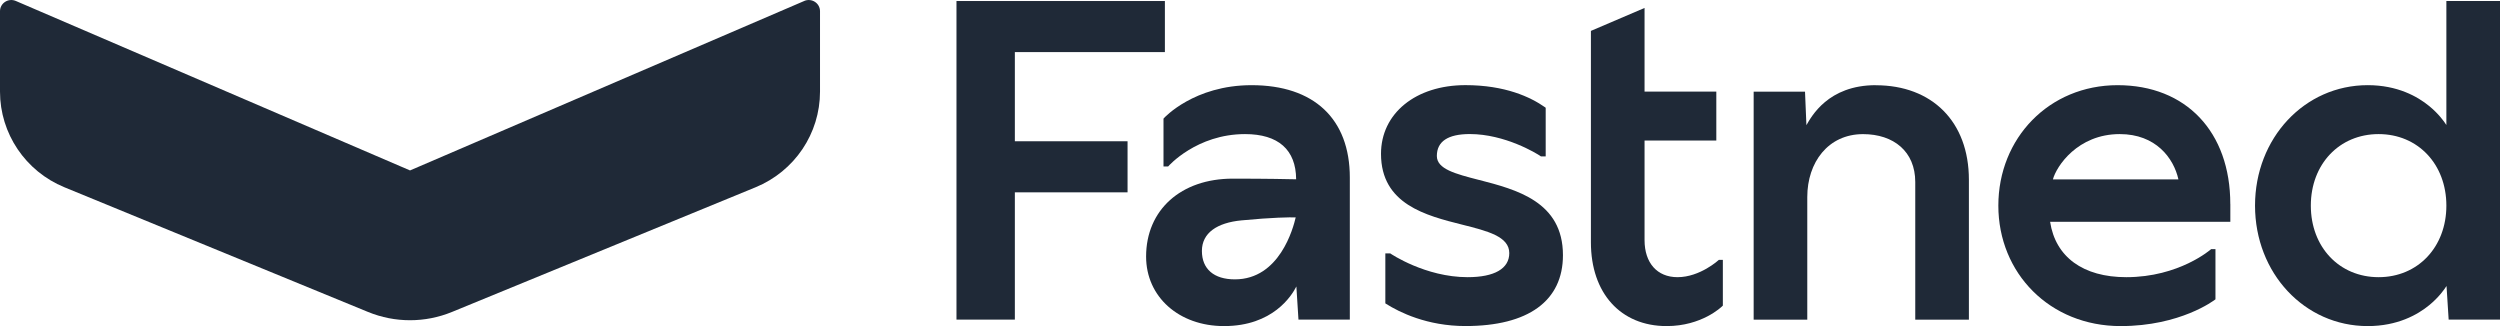  <svg xmlns="http://www.w3.org/2000/svg" width="184" height="24" viewBox="0 0 184 24" fill="none">
  <g clip-path="url(#clip0_5707_355)">
    <path d="M85.736 3.834V0.075H70.397V23.523H74.693V14.156H82.988V10.397H74.693V3.834H85.736Z" fill="#1F2937"/>
    <path d="M92.113 6.269C87.877 6.269 85.688 8.671 85.666 8.695L85.634 8.732V12.25H85.977C85.993 12.226 88.071 9.869 91.635 9.869C94.083 9.869 95.383 11.019 95.396 13.196C94.924 13.185 93.262 13.148 90.73 13.148C86.917 13.148 84.353 15.451 84.353 18.883C84.353 21.848 86.766 24 90.09 24C93.686 24 95.075 21.754 95.413 21.084L95.567 23.523H99.347V13.07C99.347 8.748 96.712 6.269 92.119 6.269H92.113ZM90.887 20.561C89.344 20.561 88.46 19.799 88.46 18.47C88.46 17.14 89.582 16.392 91.368 16.22C93.672 16 94.94 15.987 95.364 16C95.183 16.778 94.183 20.561 90.887 20.561Z" fill="#1F2937"/>
    <path d="M126.505 19.129C126.505 19.129 125.132 20.4 123.465 20.4C121.968 20.4 121.039 19.354 121.039 17.673V10.344H126.321V6.743H121.039V0.585L117.091 2.274V17.834C117.091 21.58 119.28 24 122.665 24C125.251 24 126.699 22.593 126.762 22.531L126.802 22.491V19.127H126.508L126.505 19.129Z" fill="#1F2937"/>
    <path d="M138.056 6.269C134.538 6.269 133.314 8.593 132.952 9.212L132.849 6.746H129.069V23.526H133.016V14.502C133.016 11.95 134.549 9.872 137.121 9.872C139.374 9.872 140.963 11.153 140.963 13.392V23.529H144.911V13.234C144.911 8.939 142.185 6.274 138.056 6.274V6.269Z" fill="#1F2937"/>
    <path d="M164.15 15.019C164.15 9.703 160.894 6.269 155.855 6.269C150.815 6.269 147.078 10.164 147.078 15.134C147.078 20.105 150.864 24 156.079 24C160.489 24 162.975 22.089 163.002 22.07L163.058 22.03V18.336H162.74C162.718 18.357 160.391 20.4 156.495 20.4C153.317 20.4 151.283 18.917 150.888 16.325H164.153V15.017L164.15 15.019ZM160.332 13.204H151.094C151.345 12.252 152.907 9.869 156.014 9.869C158.665 9.869 159.981 11.63 160.332 13.204Z" fill="#1F2937"/>
    <path d="M180.053 0.075V9.201C179.886 8.936 179.483 8.375 178.791 7.807C177.935 7.105 176.454 6.268 174.265 6.268C169.612 6.268 165.97 10.164 165.97 15.134C165.97 20.105 169.615 24 174.265 24C176.454 24 177.935 23.164 178.791 22.461C179.499 21.88 179.905 21.303 180.064 21.048L180.221 23.523H184.001V0.075H180.053ZM175.065 20.4C172.174 20.4 170.077 18.185 170.077 15.134C170.077 12.083 172.174 9.869 175.065 9.869C177.956 9.869 180.053 12.083 180.053 15.134C180.053 18.185 177.956 20.4 175.065 20.4Z" fill="#1F2937"/>
    <path d="M108.848 13.242C107.119 12.796 105.752 12.443 105.752 11.48C105.752 10.41 106.568 9.866 108.178 9.866C110.759 9.866 113.107 11.29 113.412 11.51H113.763V7.931L113.707 7.89C112.653 7.148 110.783 6.266 107.857 6.266C104.198 6.266 101.642 8.343 101.642 11.322C101.642 15.035 104.96 15.866 107.624 16.536C109.481 17.003 111.083 17.405 111.083 18.628C111.083 19.77 109.994 20.4 108.016 20.4C104.901 20.4 102.347 18.67 102.325 18.652H101.961V22.327L102.023 22.367C102.988 22.976 105.028 23.997 107.857 23.997C112.485 23.997 115.033 22.145 115.033 18.783C115.033 14.834 111.602 13.952 108.846 13.239L108.848 13.242Z" fill="#1F2937"/>
    <path d="M59.197 0.07L30.179 12.544L1.162 0.07C0.613 -0.166 0 0.233 0 0.826V6.743C0 9.826 1.873 12.606 4.742 13.783L27.088 22.96C29.066 23.772 31.287 23.772 33.265 22.96L55.611 13.783C58.484 12.603 60.353 9.826 60.353 6.743V0.826C60.353 0.233 59.74 -0.166 59.191 0.07H59.197Z" fill="#1F2937"/>
  </g>
  <defs>
    <clipPath id="clip0_5707_355">
      <rect width="184" height="24" fill="white"/>
    </clipPath>
  </defs>
</svg>